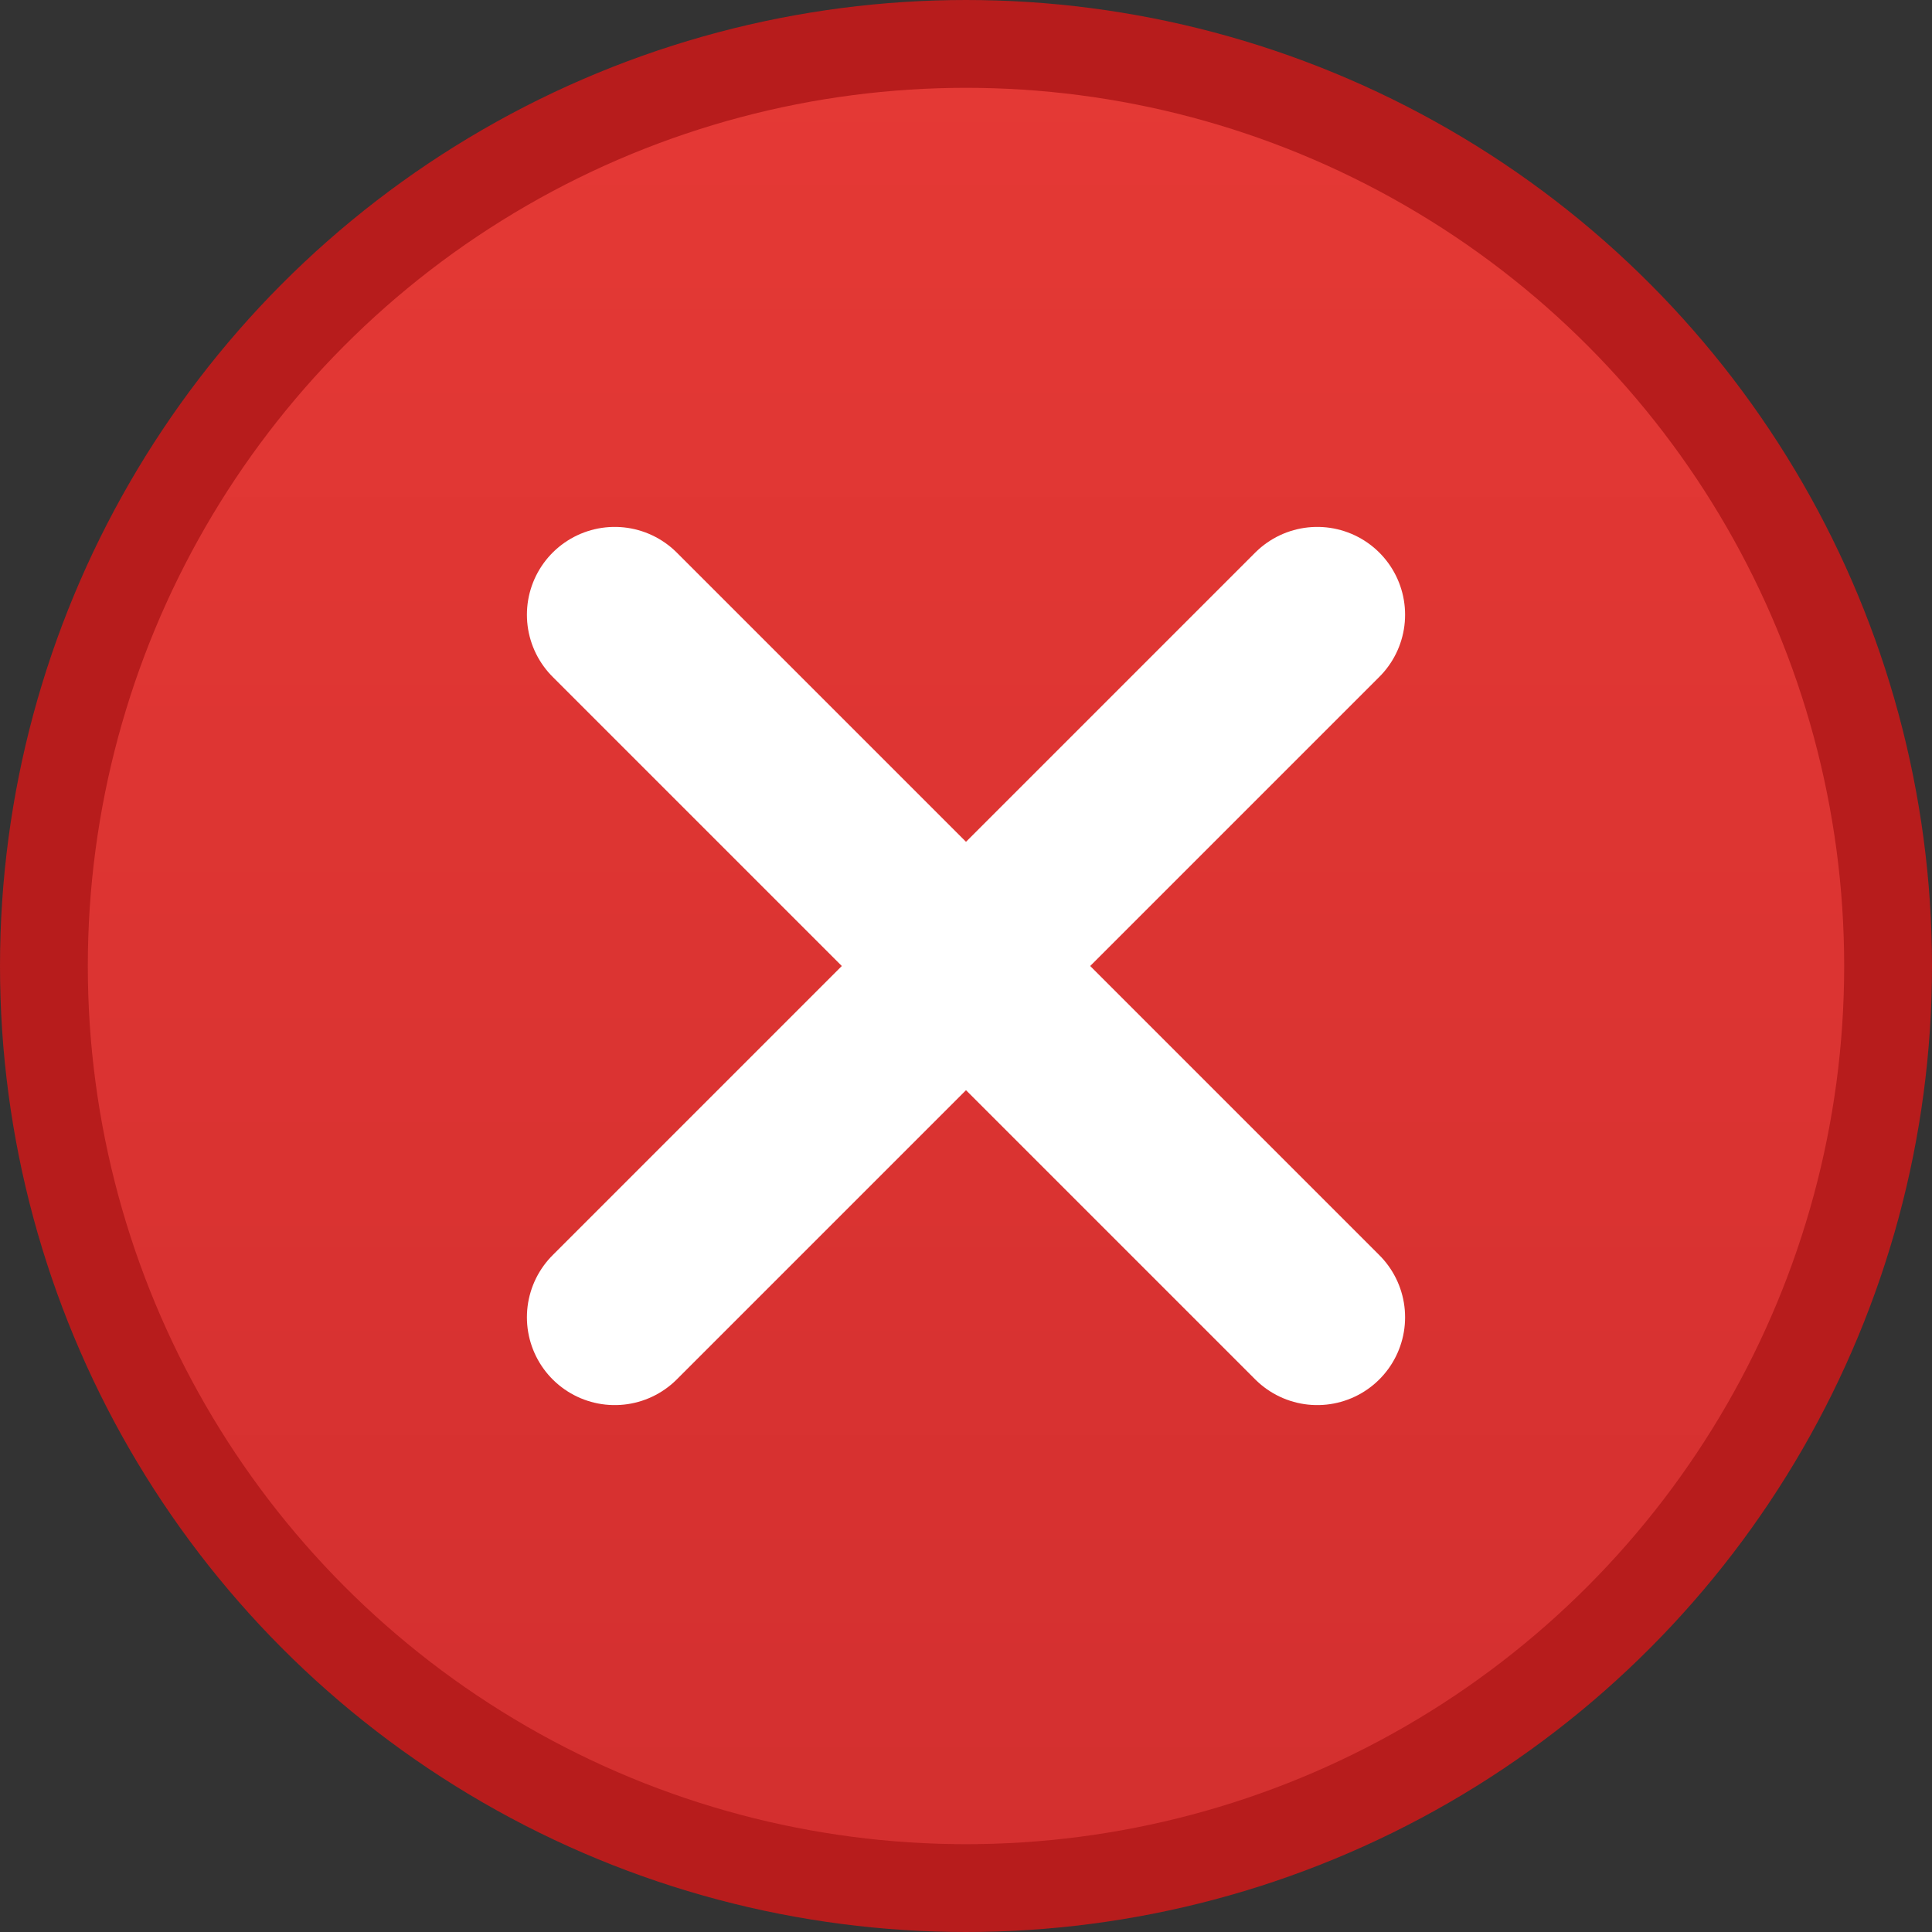 <svg xmlns="http://www.w3.org/2000/svg" viewBox="0 0 22 22">
  <rect x="0" y="0" width="22" height="22" fill="#333333" stroke="none"/>
  <defs>
    <linearGradient id="background" x1="0" y1="0" x2="0" y2="100%">
      <stop offset="0%" style="stop-color:#E53935"/> <!-- Red 600 -->
      <stop offset="100%" style="stop-color:#D32F2F"/> <!-- Red 700 -->
    </linearGradient>
    <style type="text/css">
      .background {
        fill: url(#background);
        stroke: #B71C1C /* Red 900 */
      }
      .symbol {
        fill: none;
        stroke: white;
        stroke-width: 2;
        stroke-linecap: round;
        stroke-linejoin: round
      }
    </style>
  </defs>
  <g transform="translate(11,11)">
    <circle class="background" r="10.5"/>
    <path class="symbol" d="M -4,-4 l 8,8 M -4,4 l 8,-8"/>
  </g>
</svg>

